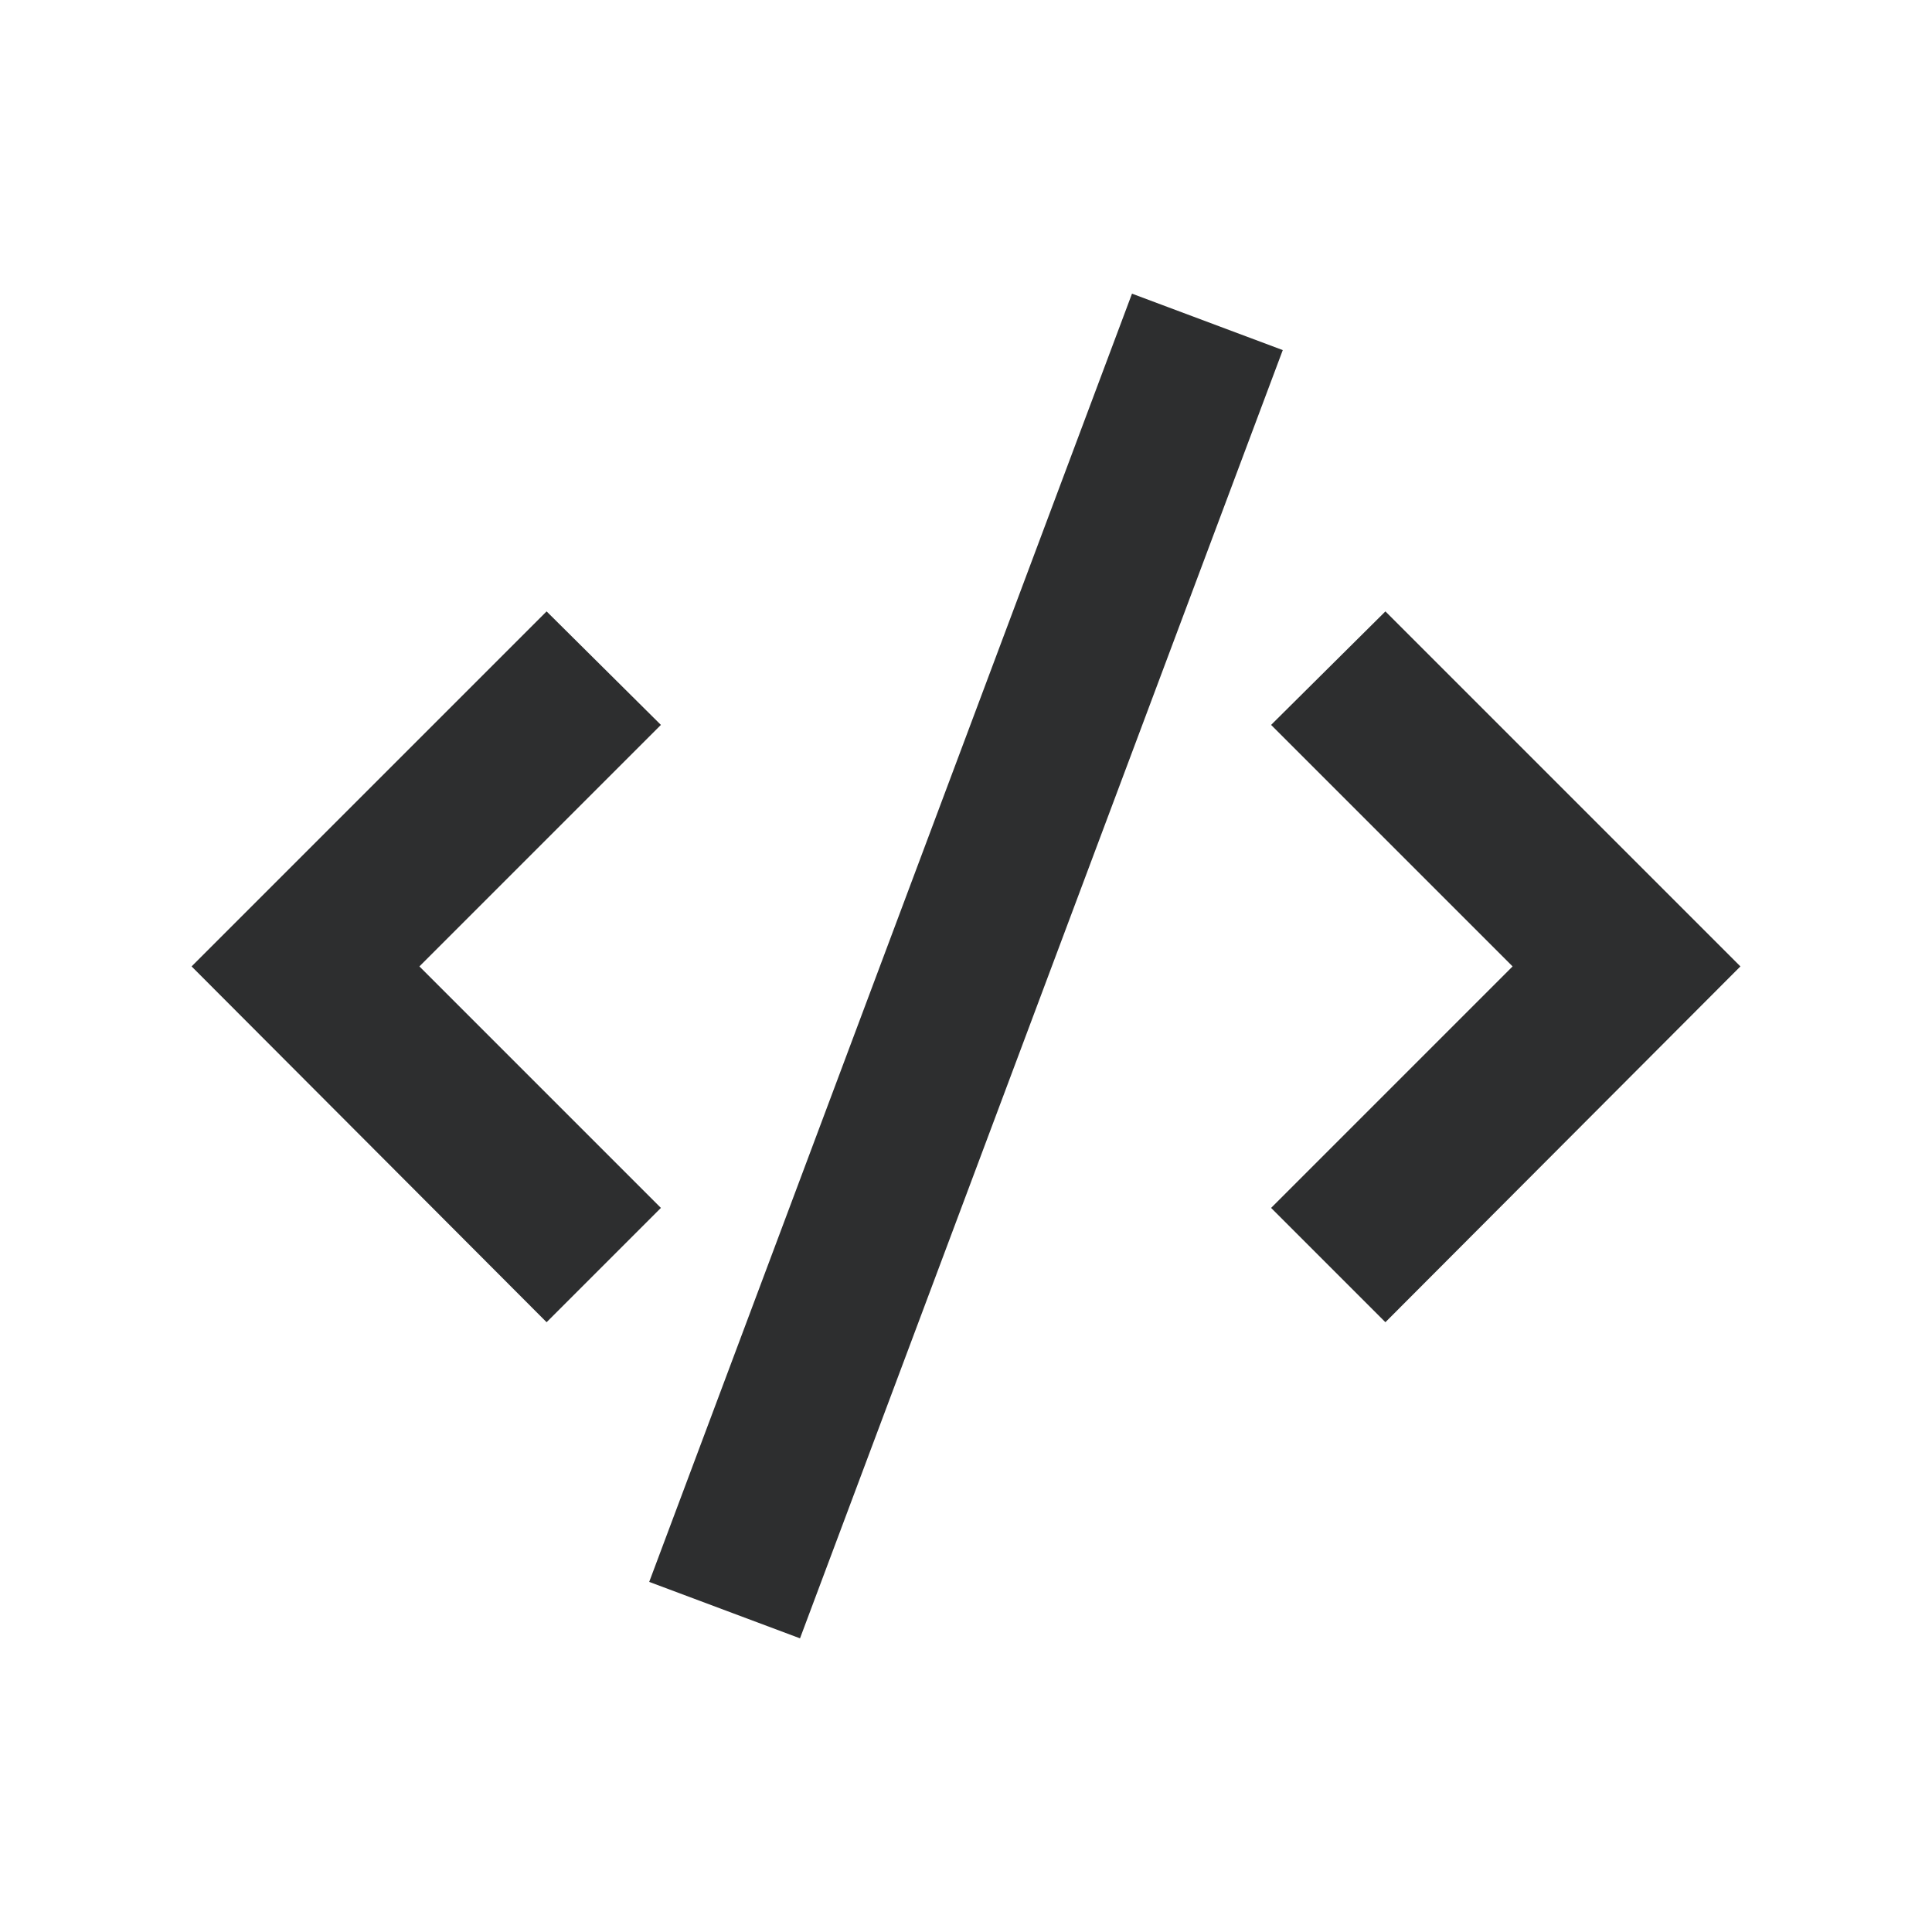 <svg width="24" height="24" fill="none" xmlns="http://www.w3.org/2000/svg">
  <path d="M8.065 19.65l5.997-16.002 1.873.701-5.997 16.003-1.873-.701zM5.21 12.005l3-3-1.42-1.41-4.41 4.41 4.41 4.42 1.42-1.42-3-3zm12-4.41l-1.42 1.41 3 3-3 3 1.42 1.42 4.41-4.42-4.41-4.41z" fill="#2D2E2F"/>
</svg>
